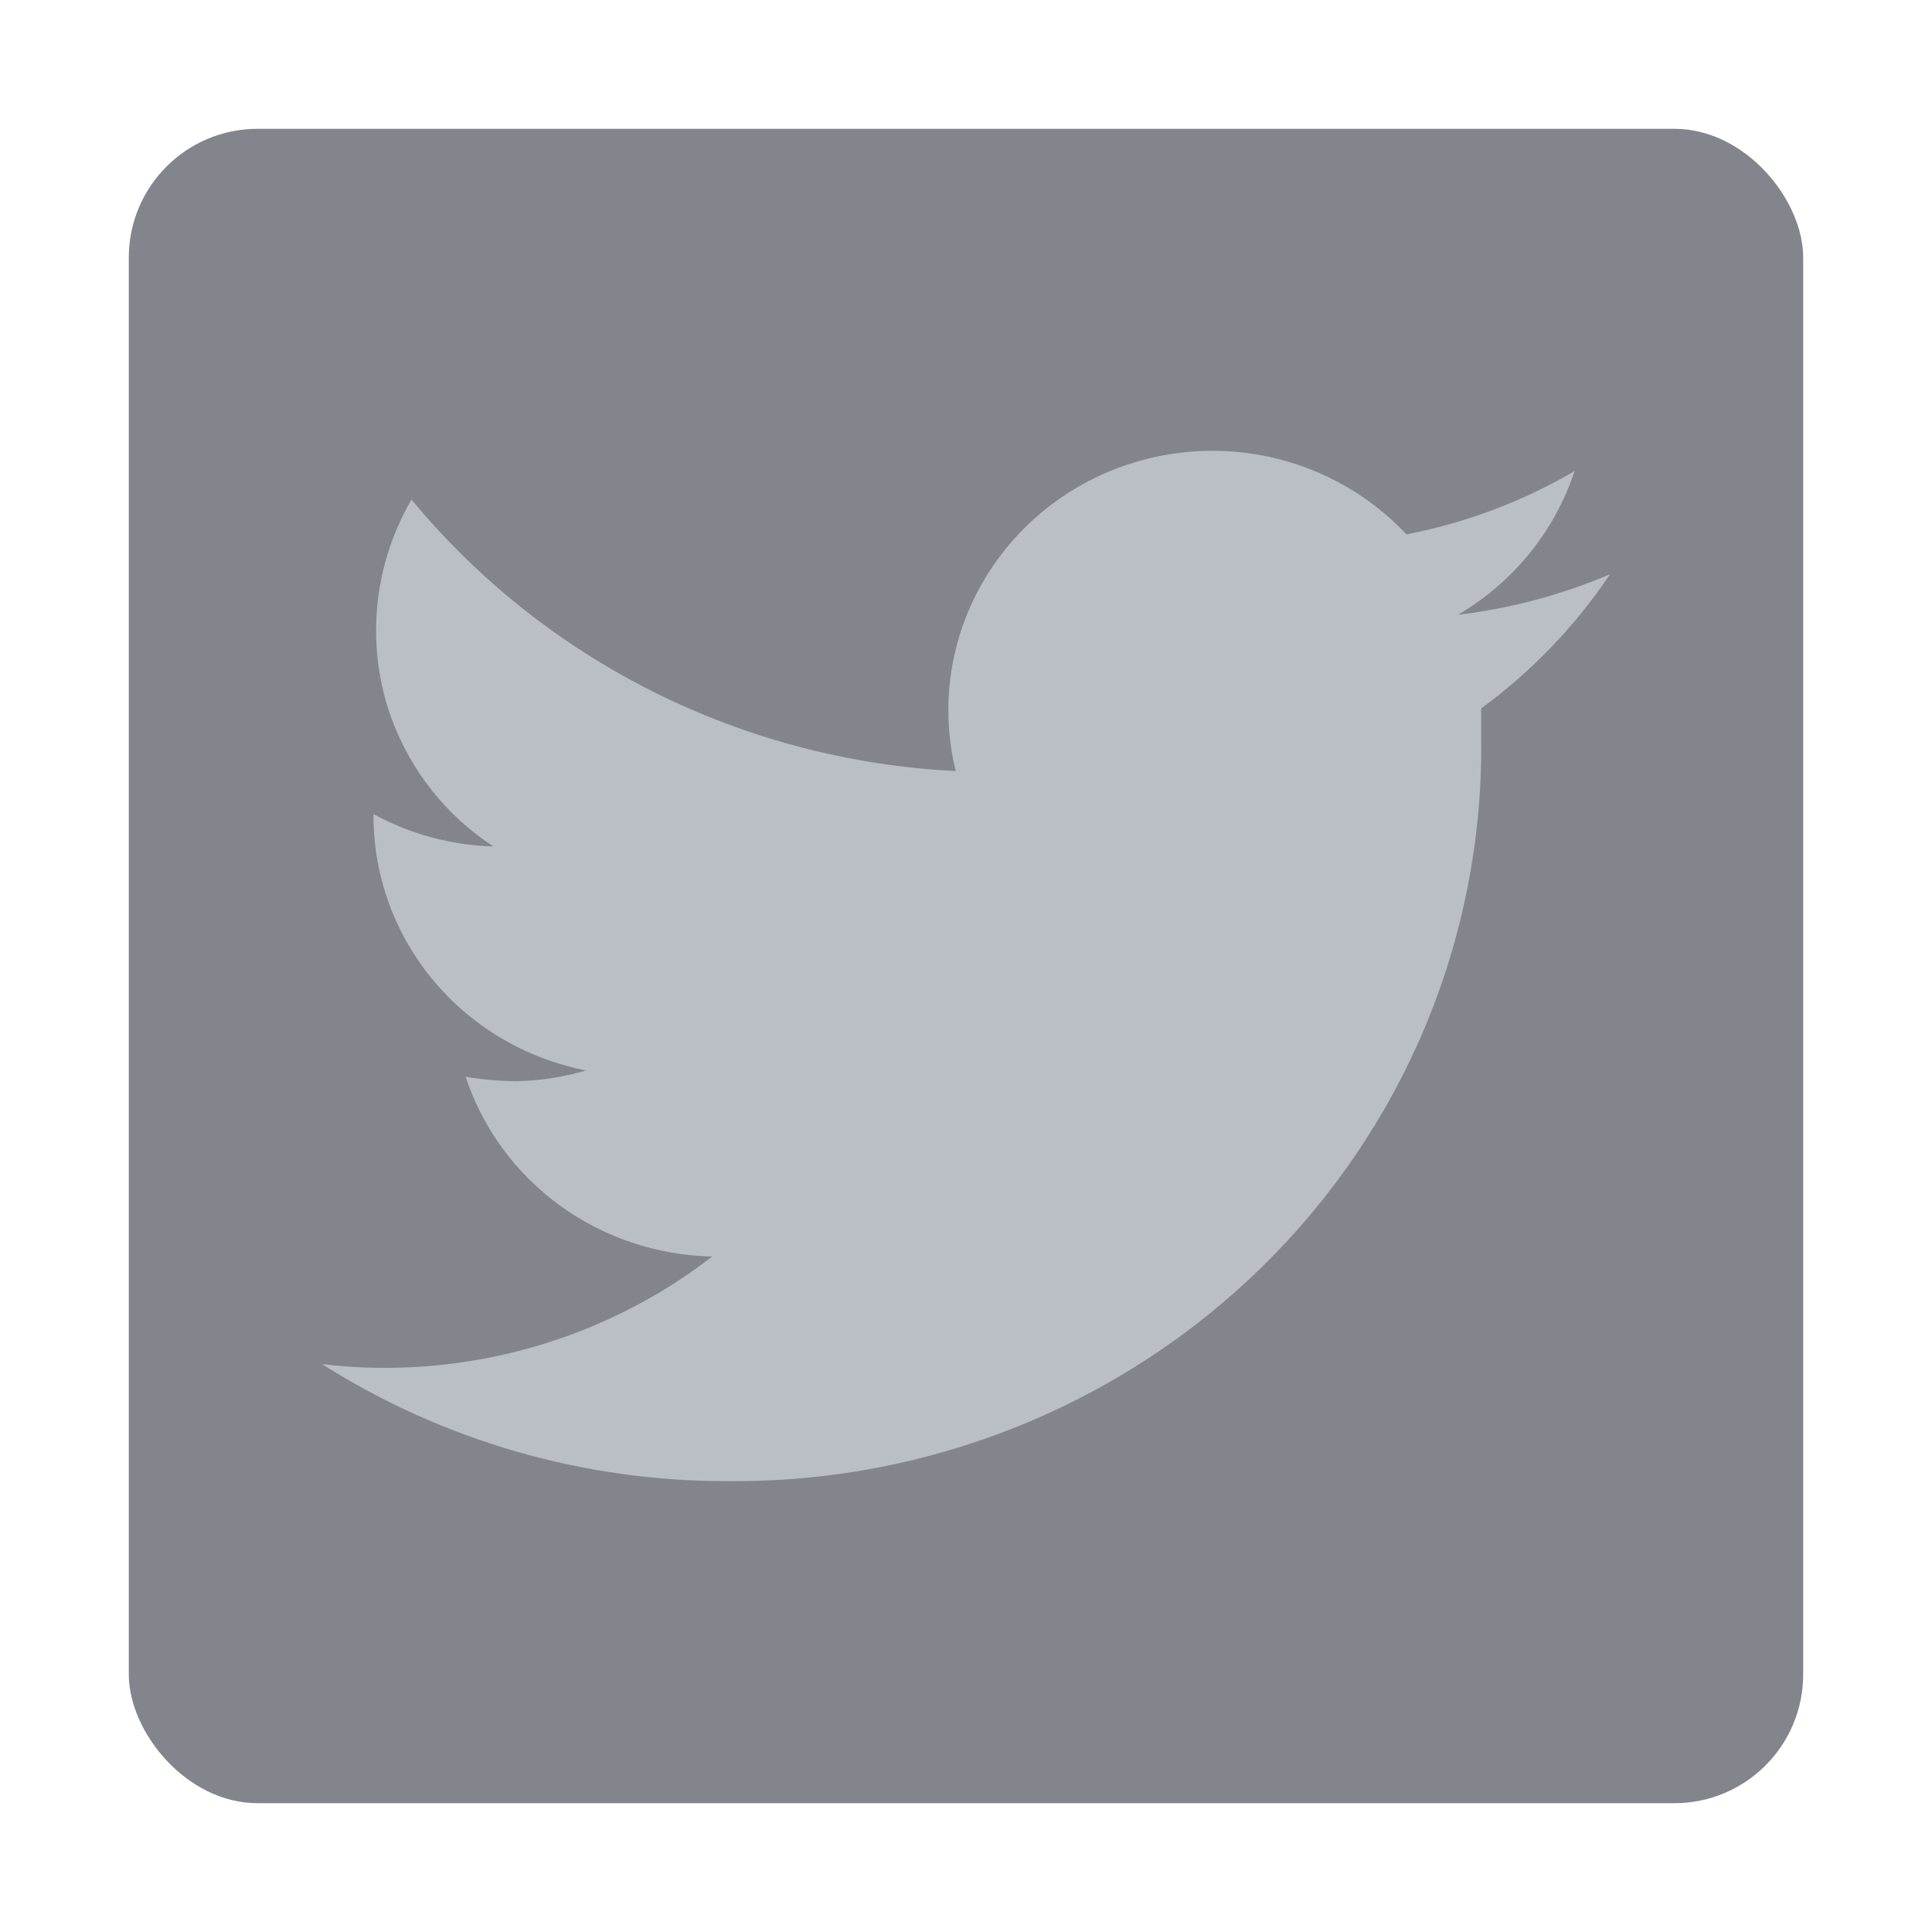 <svg width="30" height="30" viewBox="0 0 30 30" fill="none" xmlns="http://www.w3.org/2000/svg">
<rect x="2" y="2" width="26" height="26" rx="2" fill="#82868C"/>
<path d="M25 8.917C24.248 9.237 23.453 9.449 22.64 9.546C23.498 9.042 24.141 8.249 24.45 7.315C23.644 7.787 22.761 8.119 21.84 8.298C21.224 7.642 20.405 7.205 19.51 7.056C18.615 6.908 17.695 7.055 16.894 7.475C16.093 7.896 15.457 8.566 15.085 9.38C14.713 10.194 14.627 11.106 14.84 11.973C13.209 11.892 11.614 11.475 10.159 10.749C8.703 10.022 7.419 9.003 6.39 7.757C6.029 8.377 5.84 9.078 5.84 9.792C5.839 10.454 6.004 11.107 6.322 11.692C6.639 12.276 7.099 12.775 7.66 13.143C7.008 13.125 6.37 12.953 5.8 12.641V12.691C5.805 13.619 6.136 14.518 6.737 15.234C7.339 15.95 8.173 16.44 9.1 16.622C8.743 16.728 8.373 16.784 8 16.789C7.742 16.786 7.484 16.763 7.23 16.72C7.494 17.518 8.005 18.217 8.691 18.717C9.378 19.217 10.206 19.494 11.06 19.511C9.617 20.626 7.836 21.235 6 21.24C5.666 21.241 5.332 21.222 5 21.181C6.874 22.371 9.059 23.002 11.29 22.999C12.83 23.015 14.357 22.729 15.783 22.158C17.209 21.587 18.505 20.743 19.595 19.674C20.685 18.606 21.548 17.334 22.133 15.934C22.717 14.535 23.012 13.034 23 11.521C23 11.354 23 11.177 23 11C23.785 10.425 24.462 9.72 25 8.917Z" fill="#BABFC5"/>
</svg>
